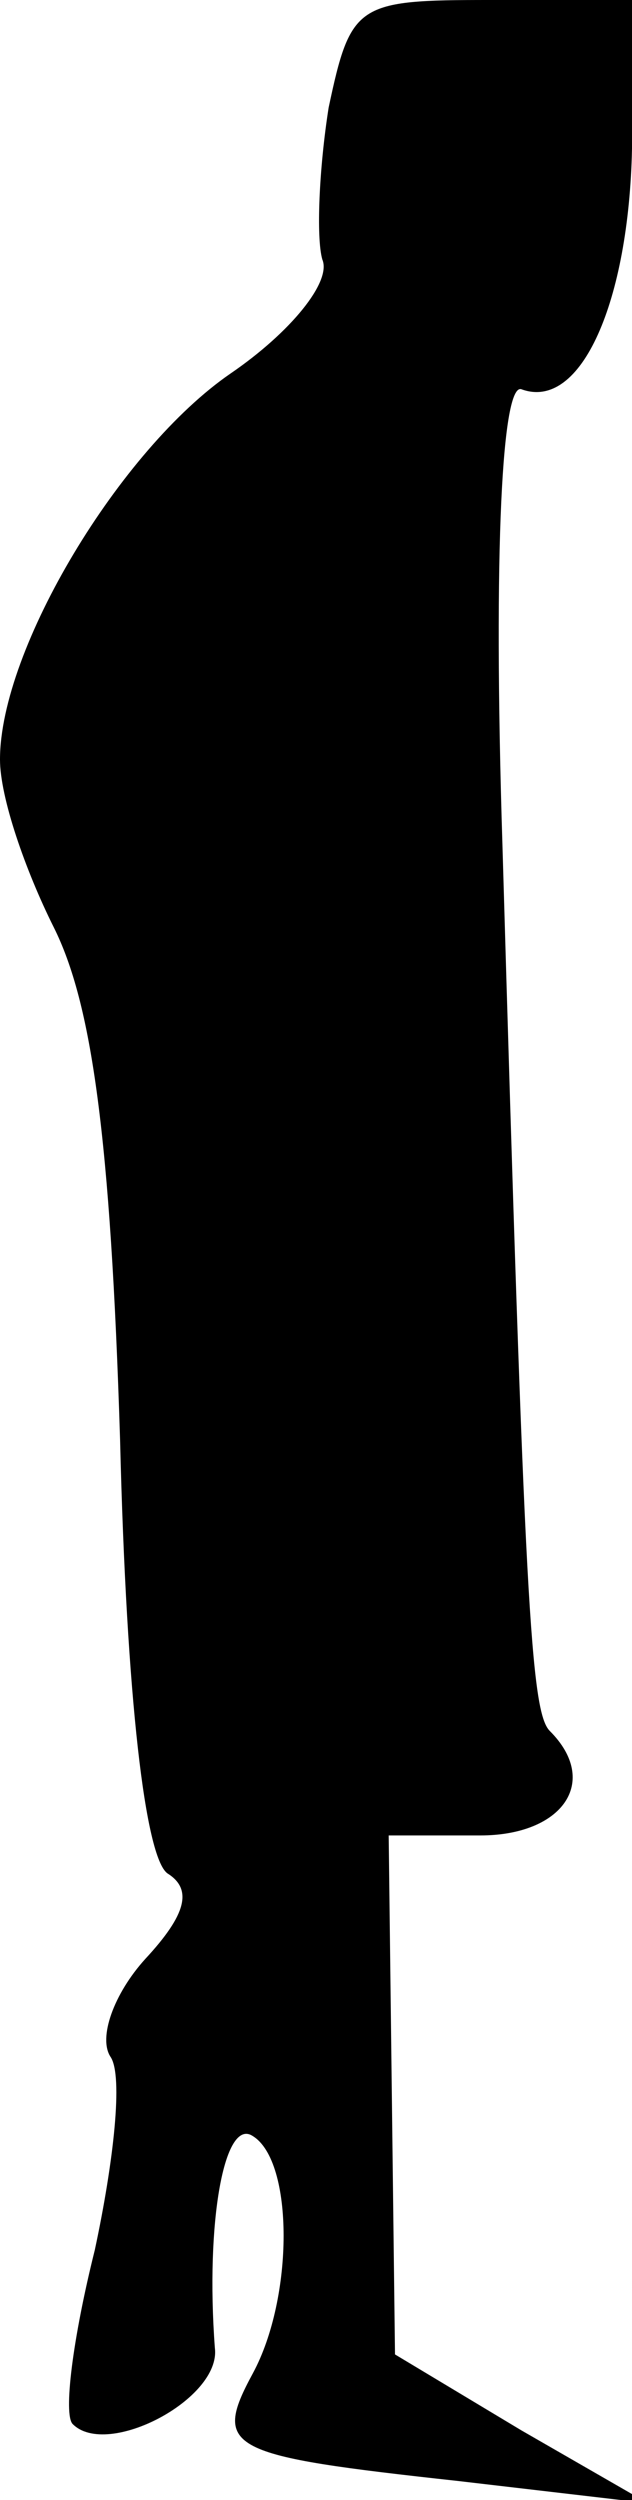 <?xml version="1.0" standalone="no"?>
<!DOCTYPE svg PUBLIC "-//W3C//DTD SVG 20010904//EN"
 "http://www.w3.org/TR/2001/REC-SVG-20010904/DTD/svg10.dtd">
<svg version="1.0" xmlns="http://www.w3.org/2000/svg"
 width="20pt" height="79pt" viewBox="0 0 20 79"
 preserveAspectRatio="xMidYMid meet">
<g transform="translate(0,79) scale(0.1,-0.1)"
fill="#000000" stroke="none">
<path fill="#000000" stroke="none" d="M104 756 c-3 -19 -4 -41 -2 -48 3 -7
-10 -23 -29 -36 -35 -24 -73 -87 -73 -122 0 -12 8 -35 17 -53 12 -24 18 -66
21 -162 2 -82 8 -132 15 -137 8 -5 6 -13 -7 -27 -10 -11 -15 -25 -11 -31 4 -6
1 -33 -5 -61 -7 -28 -10 -52 -7 -55 11 -11 47 8 45 24 -3 40 3 73 12 67 13 -8
13 -51 0 -75 -13 -24 -8 -26 65 -34 l60 -7 -40 23 -40 24 -1 82 -1 82 29 0
c26 0 38 17 22 33 -6 6 -8 40 -15 280 -3 95 0 146 6 144 19 -7 34 28 35 76 l0
47 -45 0 c-42 0 -44 -1 -51 -34z"/>
</g>
</svg>

